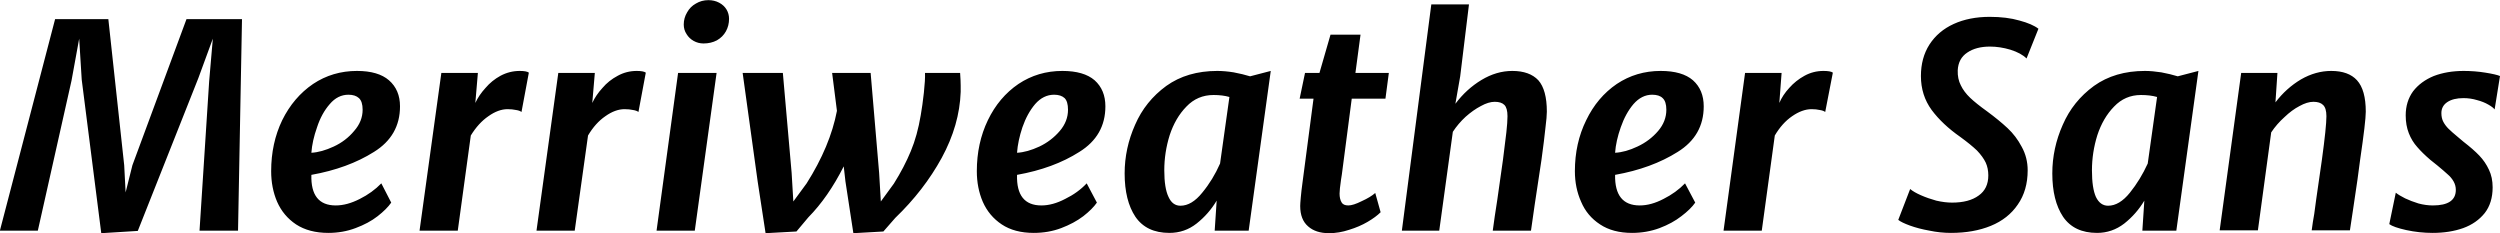 <svg xmlns="http://www.w3.org/2000/svg" viewBox="0.044 -8.145 88.286 8.237"><path d="M1.99-7.47L3.87-7.47L4.43-2.31L4.48-1.35L4.72-2.31L6.63-7.47L8.59-7.47L8.45 0L7.09 0L7.43-5.27L7.56-6.78L7.05-5.39L4.91 0.01L3.62 0.09L2.93-5.33L2.84-6.78L2.57-5.30L1.38 0L0.04 0L1.99-7.47ZM12.65-5.64Q13.40-5.64 13.78-5.31Q14.17-4.97 14.17-4.39L14.17-4.39Q14.17-3.35 13.25-2.78Q12.33-2.20 11.04-1.97L11.04-1.97Q11.01-0.89 11.90-0.89L11.90-0.89Q12.30-0.89 12.75-1.12Q13.19-1.34 13.51-1.67L13.51-1.67L13.86-0.99Q13.70-0.76 13.38-0.51Q13.06-0.26 12.60-0.09Q12.15 0.08 11.64 0.08L11.64 0.08Q10.96 0.08 10.50-0.22Q10.05-0.52 9.83-1.02Q9.62-1.51 9.62-2.10L9.62-2.10Q9.62-3.09 10.01-3.90Q10.41-4.71 11.10-5.18Q11.79-5.64 12.65-5.64L12.65-5.64ZM12.85-4.27Q12.85-4.56 12.72-4.68Q12.59-4.80 12.35-4.80L12.35-4.80Q11.97-4.80 11.69-4.47Q11.40-4.14 11.24-3.65Q11.07-3.17 11.04-2.75L11.04-2.75Q11.40-2.77 11.83-2.97Q12.26-3.17 12.55-3.52Q12.85-3.86 12.85-4.27L12.85-4.27ZM18.40-5.64Q18.64-5.64 18.72-5.58L18.72-5.58L18.46-4.19Q18.40-4.24 18.27-4.26Q18.13-4.29 17.97-4.29L17.97-4.29Q17.64-4.29 17.29-4.04Q16.94-3.80 16.67-3.36L16.67-3.36L16.21 0L14.86 0L15.63-5.57L16.92-5.57L16.83-4.51Q16.96-4.79 17.19-5.04Q17.41-5.30 17.72-5.47Q18.04-5.64 18.40-5.64L18.40-5.64ZM22.53-5.64Q22.77-5.64 22.85-5.58L22.85-5.58L22.59-4.19Q22.53-4.24 22.40-4.26Q22.27-4.29 22.10-4.29L22.10-4.29Q21.77-4.29 21.42-4.04Q21.07-3.80 20.81-3.36L20.81-3.36L20.34 0L18.99 0L19.76-5.57L21.05-5.57L20.96-4.51Q21.09-4.79 21.32-5.04Q21.54-5.30 21.86-5.47Q22.17-5.64 22.53-5.64L22.53-5.64ZM23.99-5.57L25.35-5.57L24.58 0L23.23 0L23.99-5.57ZM24.19-7.28Q24.19-7.51 24.31-7.71Q24.42-7.91 24.62-8.02Q24.82-8.14 25.06-8.14L25.06-8.14Q25.27-8.14 25.44-8.05Q25.61-7.96 25.70-7.81Q25.79-7.66 25.79-7.48L25.79-7.48Q25.79-7.24 25.68-7.04Q25.57-6.84 25.36-6.72Q25.15-6.61 24.89-6.61L24.89-6.61Q24.70-6.61 24.54-6.70Q24.38-6.79 24.29-6.94Q24.19-7.09 24.19-7.28L24.19-7.28ZM33.95-5.57Q33.97-5.29 33.97-5.12L33.97-5.12L33.97-4.90Q33.93-3.73 33.30-2.57Q32.67-1.42 31.66-0.45L31.66-0.45L31.24 0.03L30.18 0.09L29.90-1.74L29.84-2.27Q29.29-1.18 28.59-0.47L28.59-0.47L28.17 0.03L27.08 0.09L26.80-1.74L26.27-5.57L27.69-5.57L28.00-2.04L28.06-1.03L28.53-1.67Q29.36-2.98 29.60-4.23L29.60-4.23L29.43-5.57L30.79-5.57L31.09-2.04L31.15-1.03L31.61-1.66Q31.98-2.25 32.21-2.81Q32.44-3.36 32.56-4.08L32.56-4.08Q32.62-4.42 32.67-4.87Q32.72-5.33 32.71-5.57L32.71-5.57L33.95-5.57ZM37.56-5.64Q38.32-5.64 38.70-5.31Q39.08-4.97 39.08-4.39L39.08-4.39Q39.08-3.35 38.16-2.78Q37.25-2.20 35.96-1.97L35.96-1.97Q35.93-0.89 36.82-0.89L36.82-0.89Q37.22-0.89 37.66-1.12Q38.11-1.34 38.42-1.67L38.42-1.67L38.78-0.99Q38.62-0.76 38.30-0.51Q37.97-0.26 37.52-0.09Q37.07 0.08 36.55 0.08L36.55 0.08Q35.87 0.08 35.42-0.22Q34.97-0.52 34.75-1.02Q34.54-1.51 34.54-2.10L34.54-2.10Q34.54-3.09 34.93-3.90Q35.32-4.71 36.01-5.18Q36.70-5.64 37.56-5.64L37.56-5.64ZM37.76-4.27Q37.76-4.56 37.64-4.68Q37.51-4.80 37.27-4.80L37.27-4.80Q36.89-4.80 36.60-4.47Q36.32-4.14 36.15-3.65Q35.99-3.17 35.96-2.75L35.96-2.75Q36.32-2.77 36.75-2.97Q37.17-3.17 37.47-3.52Q37.76-3.86 37.76-4.27L37.76-4.27ZM44.19-5.45L44.92-5.64L44.14 0L42.94 0L43.01-1.06Q42.73-0.59 42.30-0.25Q41.88 0.08 41.34 0.08L41.34 0.08Q40.53 0.08 40.14-0.49Q39.76-1.06 39.76-2.02L39.76-2.02Q39.76-2.91 40.13-3.74Q40.49-4.57 41.23-5.11Q41.97-5.64 43.03-5.64L43.03-5.64Q43.30-5.64 43.61-5.59Q43.93-5.53 44.19-5.45L44.19-5.45ZM41.73-0.88Q42.13-0.88 42.50-1.34Q42.88-1.80 43.13-2.37L43.13-2.37L43.46-4.72Q43.22-4.79 42.90-4.79L42.90-4.79Q42.33-4.79 41.94-4.38Q41.55-3.98 41.35-3.37Q41.16-2.76 41.16-2.13L41.16-2.13Q41.16-1.50 41.31-1.19Q41.45-0.88 41.73-0.88L41.73-0.88ZM46.04-1.69L46.43-4.66L45.94-4.66L46.13-5.57L46.64-5.57L47.03-6.92L48.09-6.92L47.91-5.57L49.09-5.57L48.97-4.66L47.78-4.66L47.43-1.98Q47.41-1.84 47.40-1.79L47.40-1.79Q47.35-1.44 47.35-1.31L47.35-1.31Q47.35-1.12 47.42-1.00Q47.48-0.89 47.66-0.89L47.66-0.89Q47.83-0.89 48.13-1.04Q48.44-1.18 48.61-1.33L48.61-1.33L48.80-0.65Q48.63-0.48 48.34-0.31Q48.05-0.14 47.69-0.03Q47.33 0.09 46.98 0.09L46.98 0.09Q46.51 0.09 46.24-0.15Q45.96-0.39 45.96-0.87L45.96-0.87Q45.96-0.95 45.98-1.17Q46.00-1.40 46.04-1.69L46.04-1.69ZM53.45-5.64Q54.06-5.64 54.37-5.31Q54.67-4.97 54.67-4.20L54.67-4.20Q54.67-4.02 54.62-3.63Q54.58-3.23 54.48-2.50L54.48-2.50L54.24-0.91L54.11 0L52.76 0Q52.82-0.46 52.92-1.09L52.92-1.09Q53.03-1.88 53.12-2.50L53.12-2.50Q53.20-3.12 53.24-3.47Q53.28-3.83 53.28-4.04L53.28-4.04Q53.28-4.33 53.17-4.44Q53.06-4.55 52.83-4.55L52.83-4.55Q52.61-4.55 52.34-4.40Q52.07-4.26 51.80-4.02Q51.54-3.78 51.35-3.49L51.35-3.49L50.87 0L49.55 0L50.59-7.99L51.92-7.99L51.61-5.45L51.44-4.48Q51.83-5.00 52.36-5.32Q52.89-5.64 53.45-5.64L53.45-5.64ZM58.69-5.64Q59.45-5.64 59.83-5.31Q60.21-4.97 60.21-4.39L60.21-4.39Q60.21-3.35 59.29-2.78Q58.37-2.20 57.08-1.97L57.08-1.97Q57.06-0.89 57.95-0.89L57.95-0.89Q58.35-0.89 58.79-1.12Q59.23-1.34 59.55-1.67L59.55-1.67L59.91-0.99Q59.75-0.76 59.42-0.51Q59.10-0.26 58.65-0.09Q58.19 0.08 57.68 0.08L57.68 0.08Q57.00 0.08 56.55-0.22Q56.09-0.52 55.88-1.02Q55.66-1.51 55.66-2.10L55.66-2.10Q55.66-3.09 56.06-3.90Q56.45-4.71 57.14-5.18Q57.83-5.64 58.69-5.64L58.69-5.64ZM58.89-4.27Q58.89-4.56 58.76-4.68Q58.64-4.80 58.39-4.80L58.39-4.80Q58.02-4.80 57.73-4.47Q57.45-4.14 57.28-3.65Q57.11-3.17 57.08-2.75L57.08-2.75Q57.45-2.77 57.87-2.97Q58.30-3.17 58.60-3.52Q58.89-3.86 58.89-4.27L58.89-4.27ZM64.44-5.64Q64.69-5.64 64.77-5.58L64.77-5.58L64.50-4.19Q64.44-4.24 64.31-4.26Q64.18-4.29 64.02-4.29L64.02-4.29Q63.69-4.29 63.33-4.04Q62.98-3.80 62.72-3.36L62.72-3.36L62.26 0L60.91 0L61.67-5.57L62.96-5.57L62.88-4.51Q63.00-4.79 63.23-5.04Q63.46-5.30 63.77-5.47Q64.08-5.64 64.44-5.64L64.44-5.64ZM67.50-1.47Q67.63-1.36 67.88-1.25Q68.13-1.14 68.42-1.06Q68.72-0.99 68.98-0.99L68.98-0.99Q69.58-0.99 69.92-1.24Q70.26-1.48 70.26-1.95L70.26-1.95Q70.26-2.20 70.17-2.40Q70.07-2.61 69.86-2.83Q69.64-3.04 69.27-3.31L69.27-3.31Q68.64-3.75 68.26-4.26Q67.88-4.78 67.88-5.46L67.88-5.46Q67.88-6.10 68.18-6.57Q68.49-7.05 69.04-7.30Q69.59-7.55 70.31-7.55L70.31-7.55Q70.91-7.55 71.36-7.42Q71.81-7.30 72.03-7.13L72.03-7.13L71.61-6.08Q71.42-6.27 71.04-6.39Q70.67-6.50 70.32-6.50L70.32-6.50Q69.83-6.50 69.52-6.29Q69.20-6.08 69.18-5.66L69.18-5.66Q69.17-5.36 69.29-5.13Q69.40-4.90 69.62-4.69Q69.83-4.49 70.22-4.21L70.22-4.21Q70.64-3.90 70.94-3.62Q71.24-3.34 71.44-2.96Q71.65-2.58 71.65-2.13L71.65-2.13Q71.65-1.42 71.30-0.92Q70.96-0.42 70.35-0.17Q69.74 0.08 68.94 0.08L68.94 0.08Q68.56 0.08 68.18 0.00Q67.79-0.07 67.49-0.18Q67.19-0.29 67.08-0.38L67.08-0.38L67.50-1.47ZM76.95-5.45L77.68-5.64L76.90 0L75.70 0L75.77-1.06Q75.49-0.59 75.06-0.25Q74.63 0.08 74.10 0.08L74.10 0.08Q73.29 0.08 72.90-0.49Q72.52-1.06 72.52-2.02L72.52-2.02Q72.52-2.91 72.89-3.74Q73.25-4.57 73.99-5.11Q74.73-5.64 75.79-5.64L75.79-5.64Q76.05-5.64 76.37-5.59Q76.69-5.53 76.95-5.45L76.95-5.45ZM74.49-0.88Q74.89-0.88 75.26-1.34Q75.63-1.80 75.89-2.37L75.89-2.37L76.22-4.72Q75.98-4.79 75.65-4.79L75.65-4.79Q75.09-4.79 74.70-4.38Q74.31-3.98 74.11-3.37Q73.92-2.76 73.92-2.13L73.92-2.13Q73.92-1.50 74.06-1.19Q74.21-0.88 74.49-0.88L74.49-0.88ZM82.37-5.64Q82.98-5.64 83.28-5.31Q83.59-4.97 83.59-4.20L83.59-4.20Q83.59-3.86 83.39-2.50L83.39-2.50Q83.33-1.99 83.14-0.74L83.14-0.74L83.03-0.01L81.68-0.01Q81.72-0.32 81.77-0.59Q81.81-0.87 81.84-1.11L81.84-1.11Q81.96-1.95 82.04-2.50L82.04-2.50Q82.20-3.67 82.20-4.04L82.20-4.04Q82.20-4.33 82.08-4.44Q81.97-4.55 81.74-4.55L81.74-4.55Q81.52-4.55 81.25-4.40Q80.98-4.26 80.72-4.01Q80.45-3.77 80.25-3.47L80.25-3.47L79.78-0.01L78.43-0.01L79.19-5.57L80.47-5.57L80.40-4.53Q80.78-5.03 81.30-5.34Q81.82-5.64 82.37-5.64L82.37-5.64ZM84.65-1.34Q84.76-1.25 84.98-1.14Q85.19-1.04 85.45-0.96Q85.71-0.89 85.96-0.89L85.96-0.89Q86.77-0.89 86.77-1.44L86.77-1.44Q86.77-1.60 86.69-1.74Q86.61-1.88 86.48-1.99Q86.35-2.11 86.12-2.30L86.12-2.30L85.87-2.50Q85.59-2.74 85.41-2.95Q85.22-3.16 85.11-3.44Q85.00-3.72 85.00-4.07L85.00-4.07Q85.00-4.56 85.26-4.92Q85.53-5.27 85.99-5.46Q86.46-5.64 87.05-5.64L87.05-5.64Q87.44-5.64 87.81-5.58Q88.19-5.52 88.33-5.46L88.33-5.46L88.14-4.28Q88.08-4.36 87.92-4.45Q87.75-4.55 87.52-4.61Q87.29-4.68 87.04-4.68L87.04-4.68Q86.68-4.68 86.47-4.54Q86.26-4.40 86.26-4.15L86.26-4.15Q86.26-3.97 86.33-3.84Q86.40-3.71 86.51-3.60Q86.62-3.49 86.85-3.30L86.85-3.30L87.04-3.14Q87.39-2.87 87.60-2.65Q87.81-2.43 87.94-2.15Q88.07-1.88 88.07-1.53L88.07-1.53Q88.07-0.98 87.79-0.62Q87.50-0.26 87.03-0.09Q86.55 0.08 85.95 0.08L85.95 0.08Q85.48 0.08 85.02-0.02Q84.57-0.12 84.42-0.23L84.42-0.23L84.65-1.34Z"/></svg>